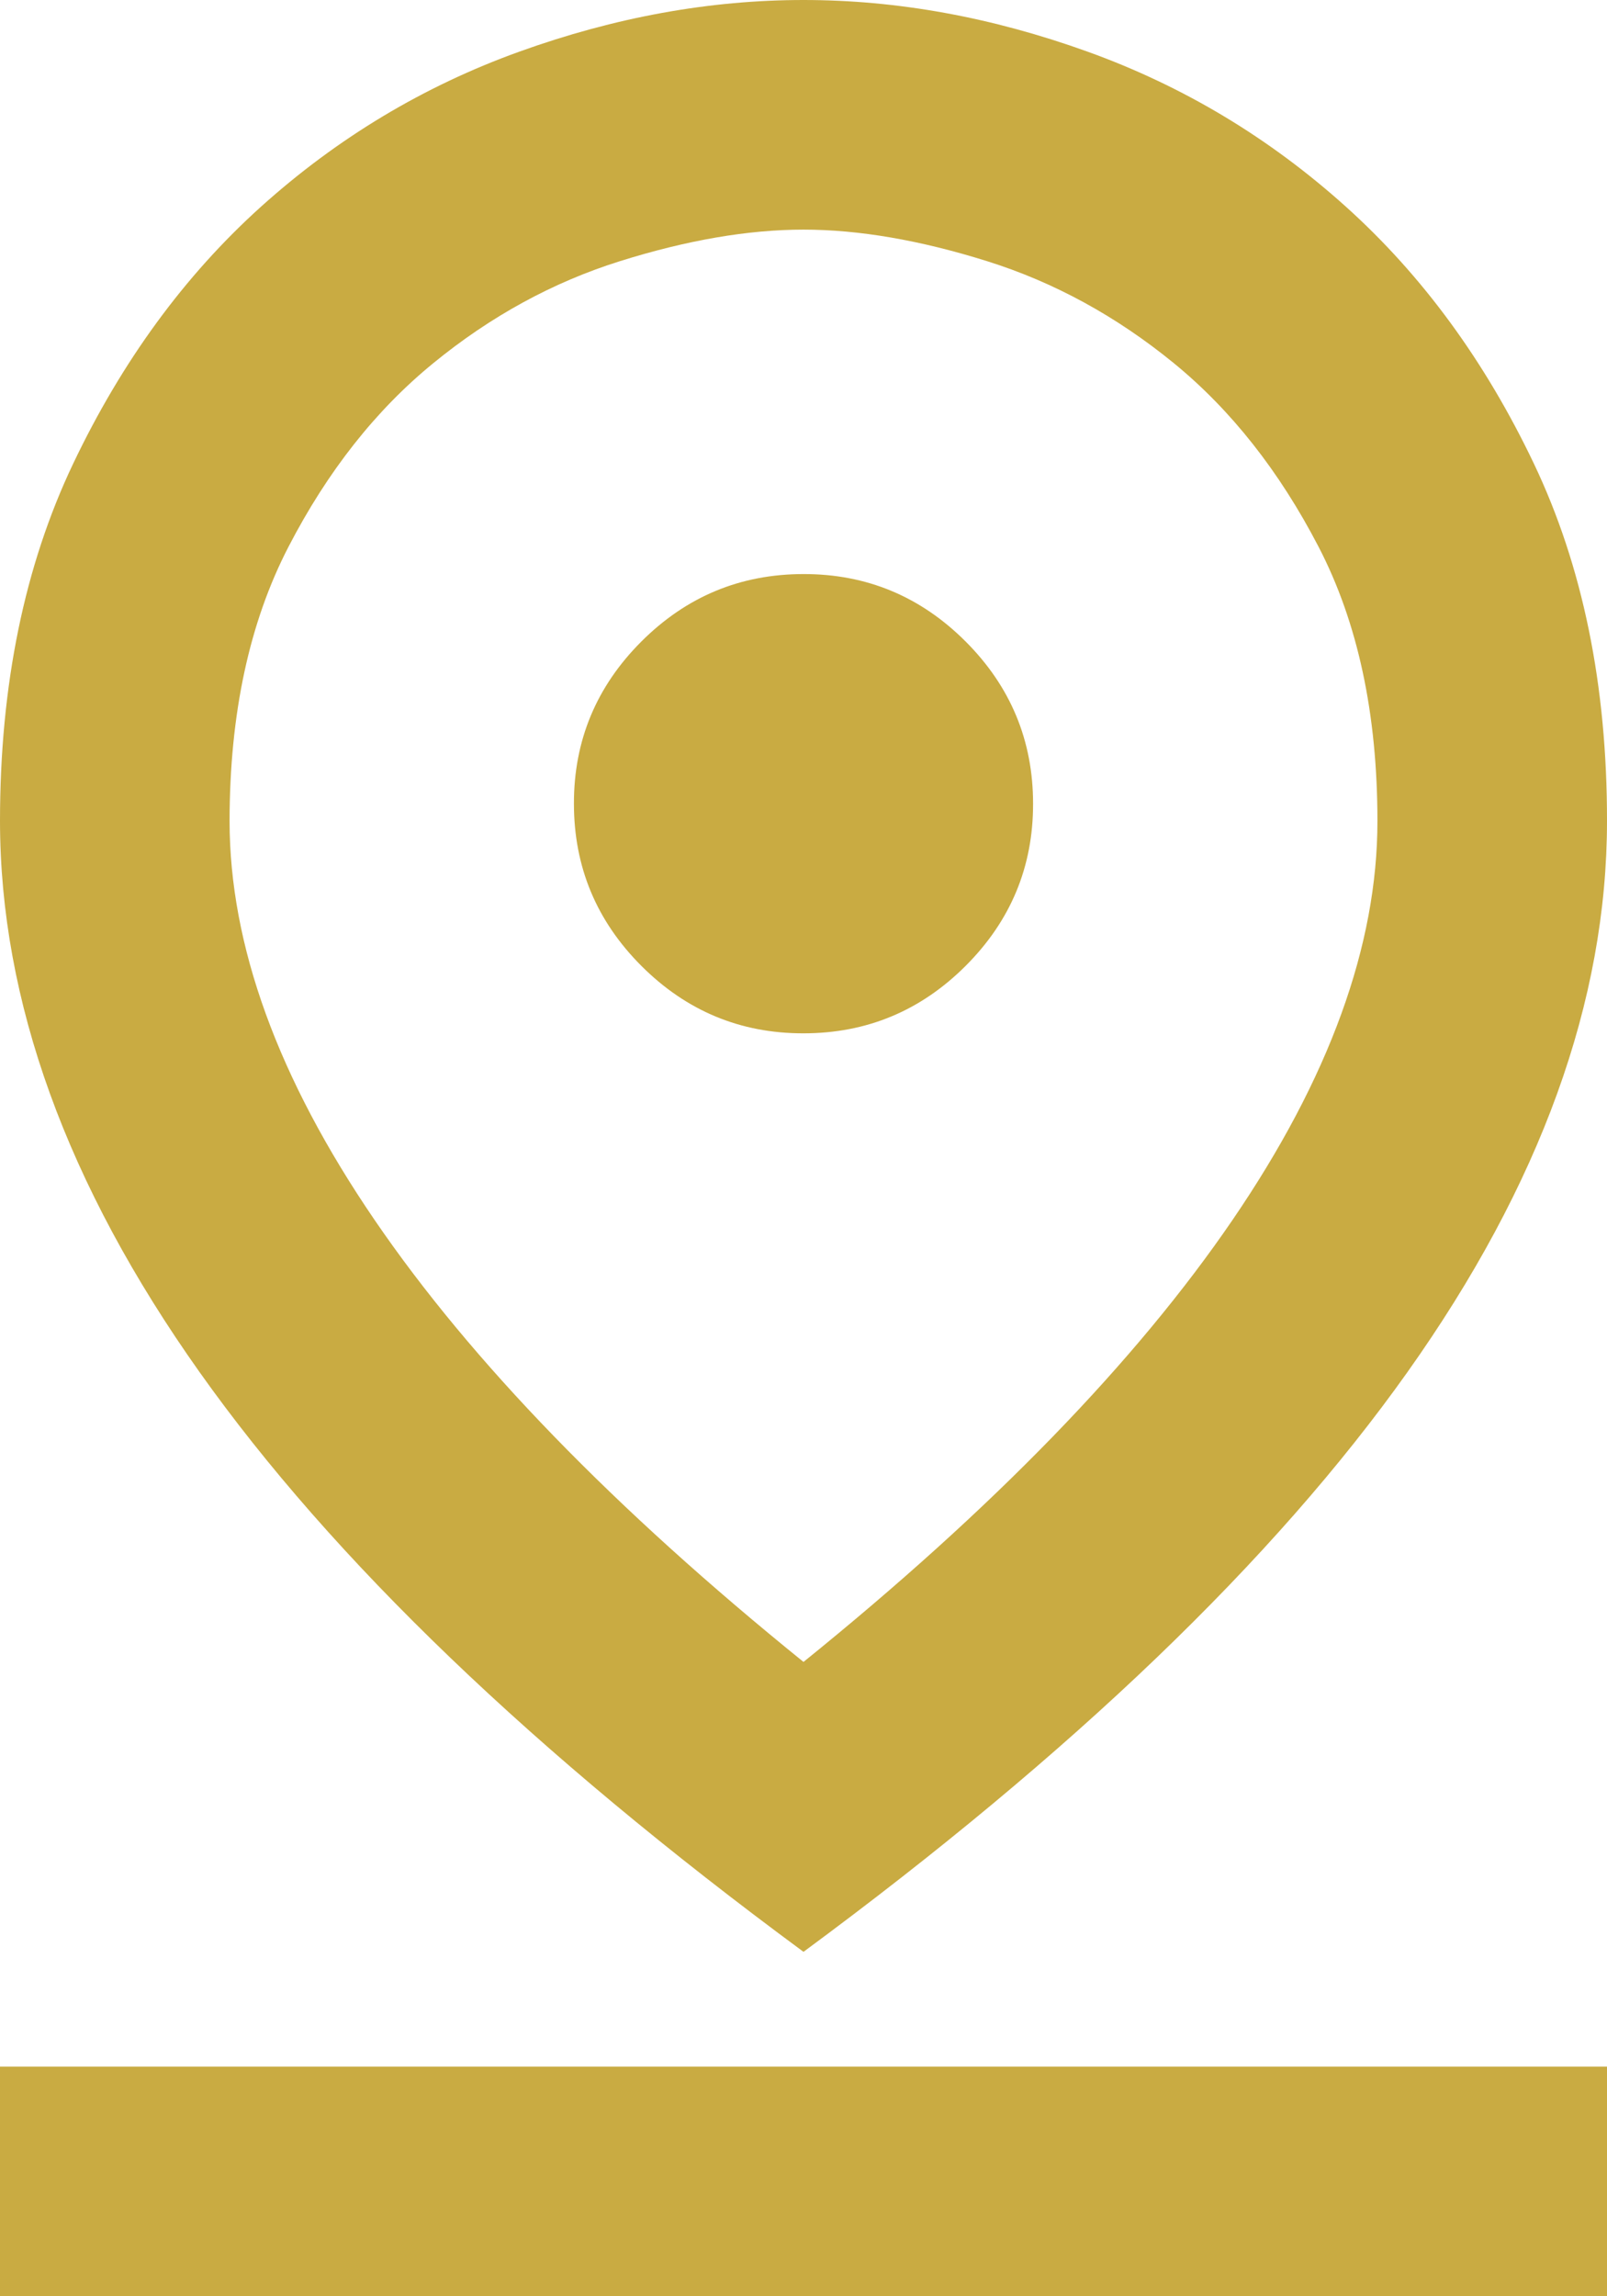 <svg width="14" height="20" viewBox="0 0 14 20" fill="none" xmlns="http://www.w3.org/2000/svg">
<path d="M7 14.475C8.65 13.142 9.896 11.858 10.738 10.625C11.58 9.392 12.001 8.233 12 7.15C12 6.217 11.829 5.421 11.487 4.762C11.145 4.103 10.724 3.57 10.225 3.162C9.725 2.754 9.183 2.458 8.6 2.275C8.017 2.092 7.483 2 7 2C6.517 2 5.983 2.092 5.4 2.275C4.817 2.458 4.275 2.754 3.775 3.163C3.275 3.571 2.854 4.104 2.513 4.763C2.172 5.422 2.001 6.217 2 7.15C2 8.233 2.421 9.392 3.263 10.625C4.105 11.858 5.351 13.142 7 14.475ZM7 17C4.65 15.267 2.896 13.583 1.738 11.95C0.58 10.317 0.001 8.717 0 7.15C0 5.967 0.213 4.929 0.638 4.037C1.063 3.145 1.609 2.399 2.274 1.8C2.941 1.2 3.691 0.75 4.524 0.45C5.357 0.15 6.183 0 7 0C7.817 0 8.642 0.15 9.475 0.45C10.308 0.75 11.058 1.2 11.725 1.8C12.392 2.4 12.938 3.146 13.363 4.038C13.788 4.93 14.001 5.967 14 7.15C14 8.717 13.421 10.317 12.262 11.95C11.103 13.583 9.349 15.267 7 17ZM7 9C7.55 9 8.021 8.804 8.413 8.412C8.805 8.02 9.001 7.549 9 7C9 6.45 8.804 5.979 8.412 5.587C8.02 5.195 7.549 4.999 7 5C6.45 5 5.979 5.196 5.587 5.588C5.195 5.98 4.999 6.451 5 7C5 7.55 5.196 8.021 5.588 8.413C5.98 8.805 6.451 9.001 7 9ZM0 20V18H14V20H0Z" fill="#C9AB42"/>
</svg>

